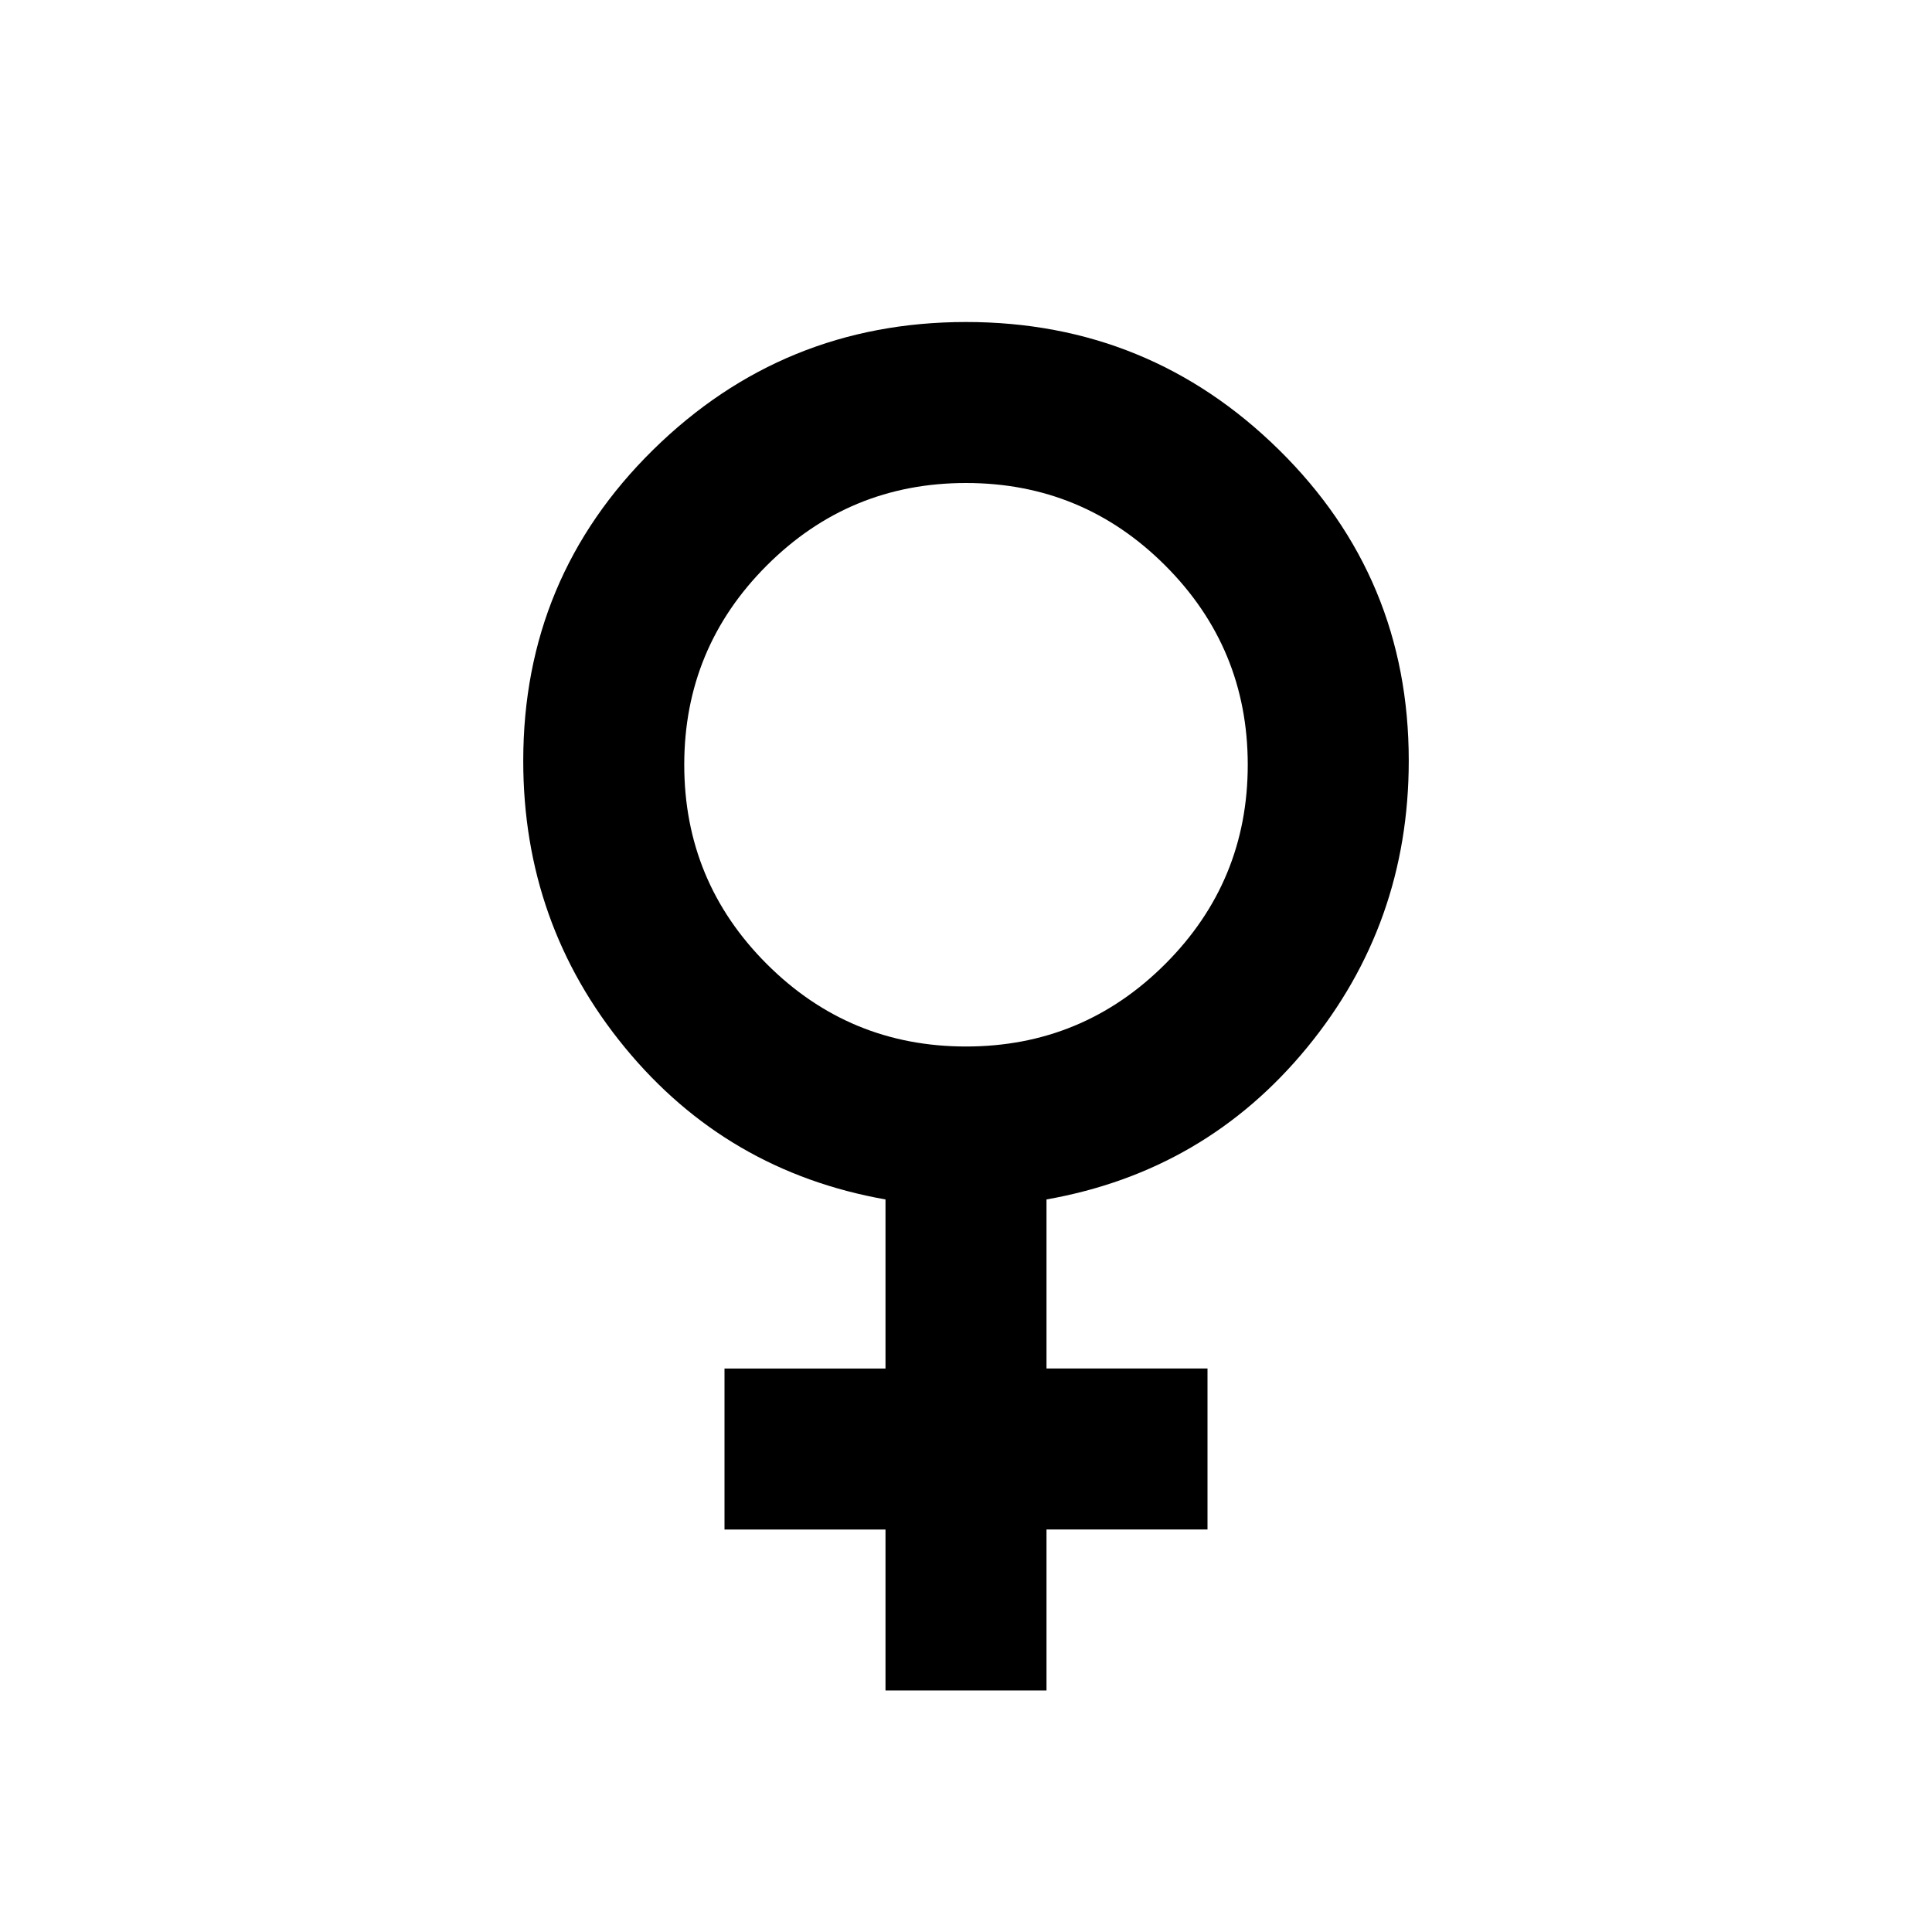 <svg xmlns="http://www.w3.org/2000/svg" width="1em" height="1em" viewBox="0 0 24 24"><path fill="currentColor" d="M11 21v-2H9v-2h2v-2.1q-1.975-.35-3.238-1.888T6.5 9.45q0-2.275 1.613-3.862T12 4q2.275 0 3.888 1.588T17.5 9.45q0 2.025-1.263 3.563T13 14.9V17h2v2h-2v2zm1-8q1.45 0 2.475-1.025T15.5 9.5q0-1.45-1.025-2.475T12 6q-1.45 0-2.475 1.025T8.5 9.5q0 1.45 1.025 2.475T12 13"/></svg>